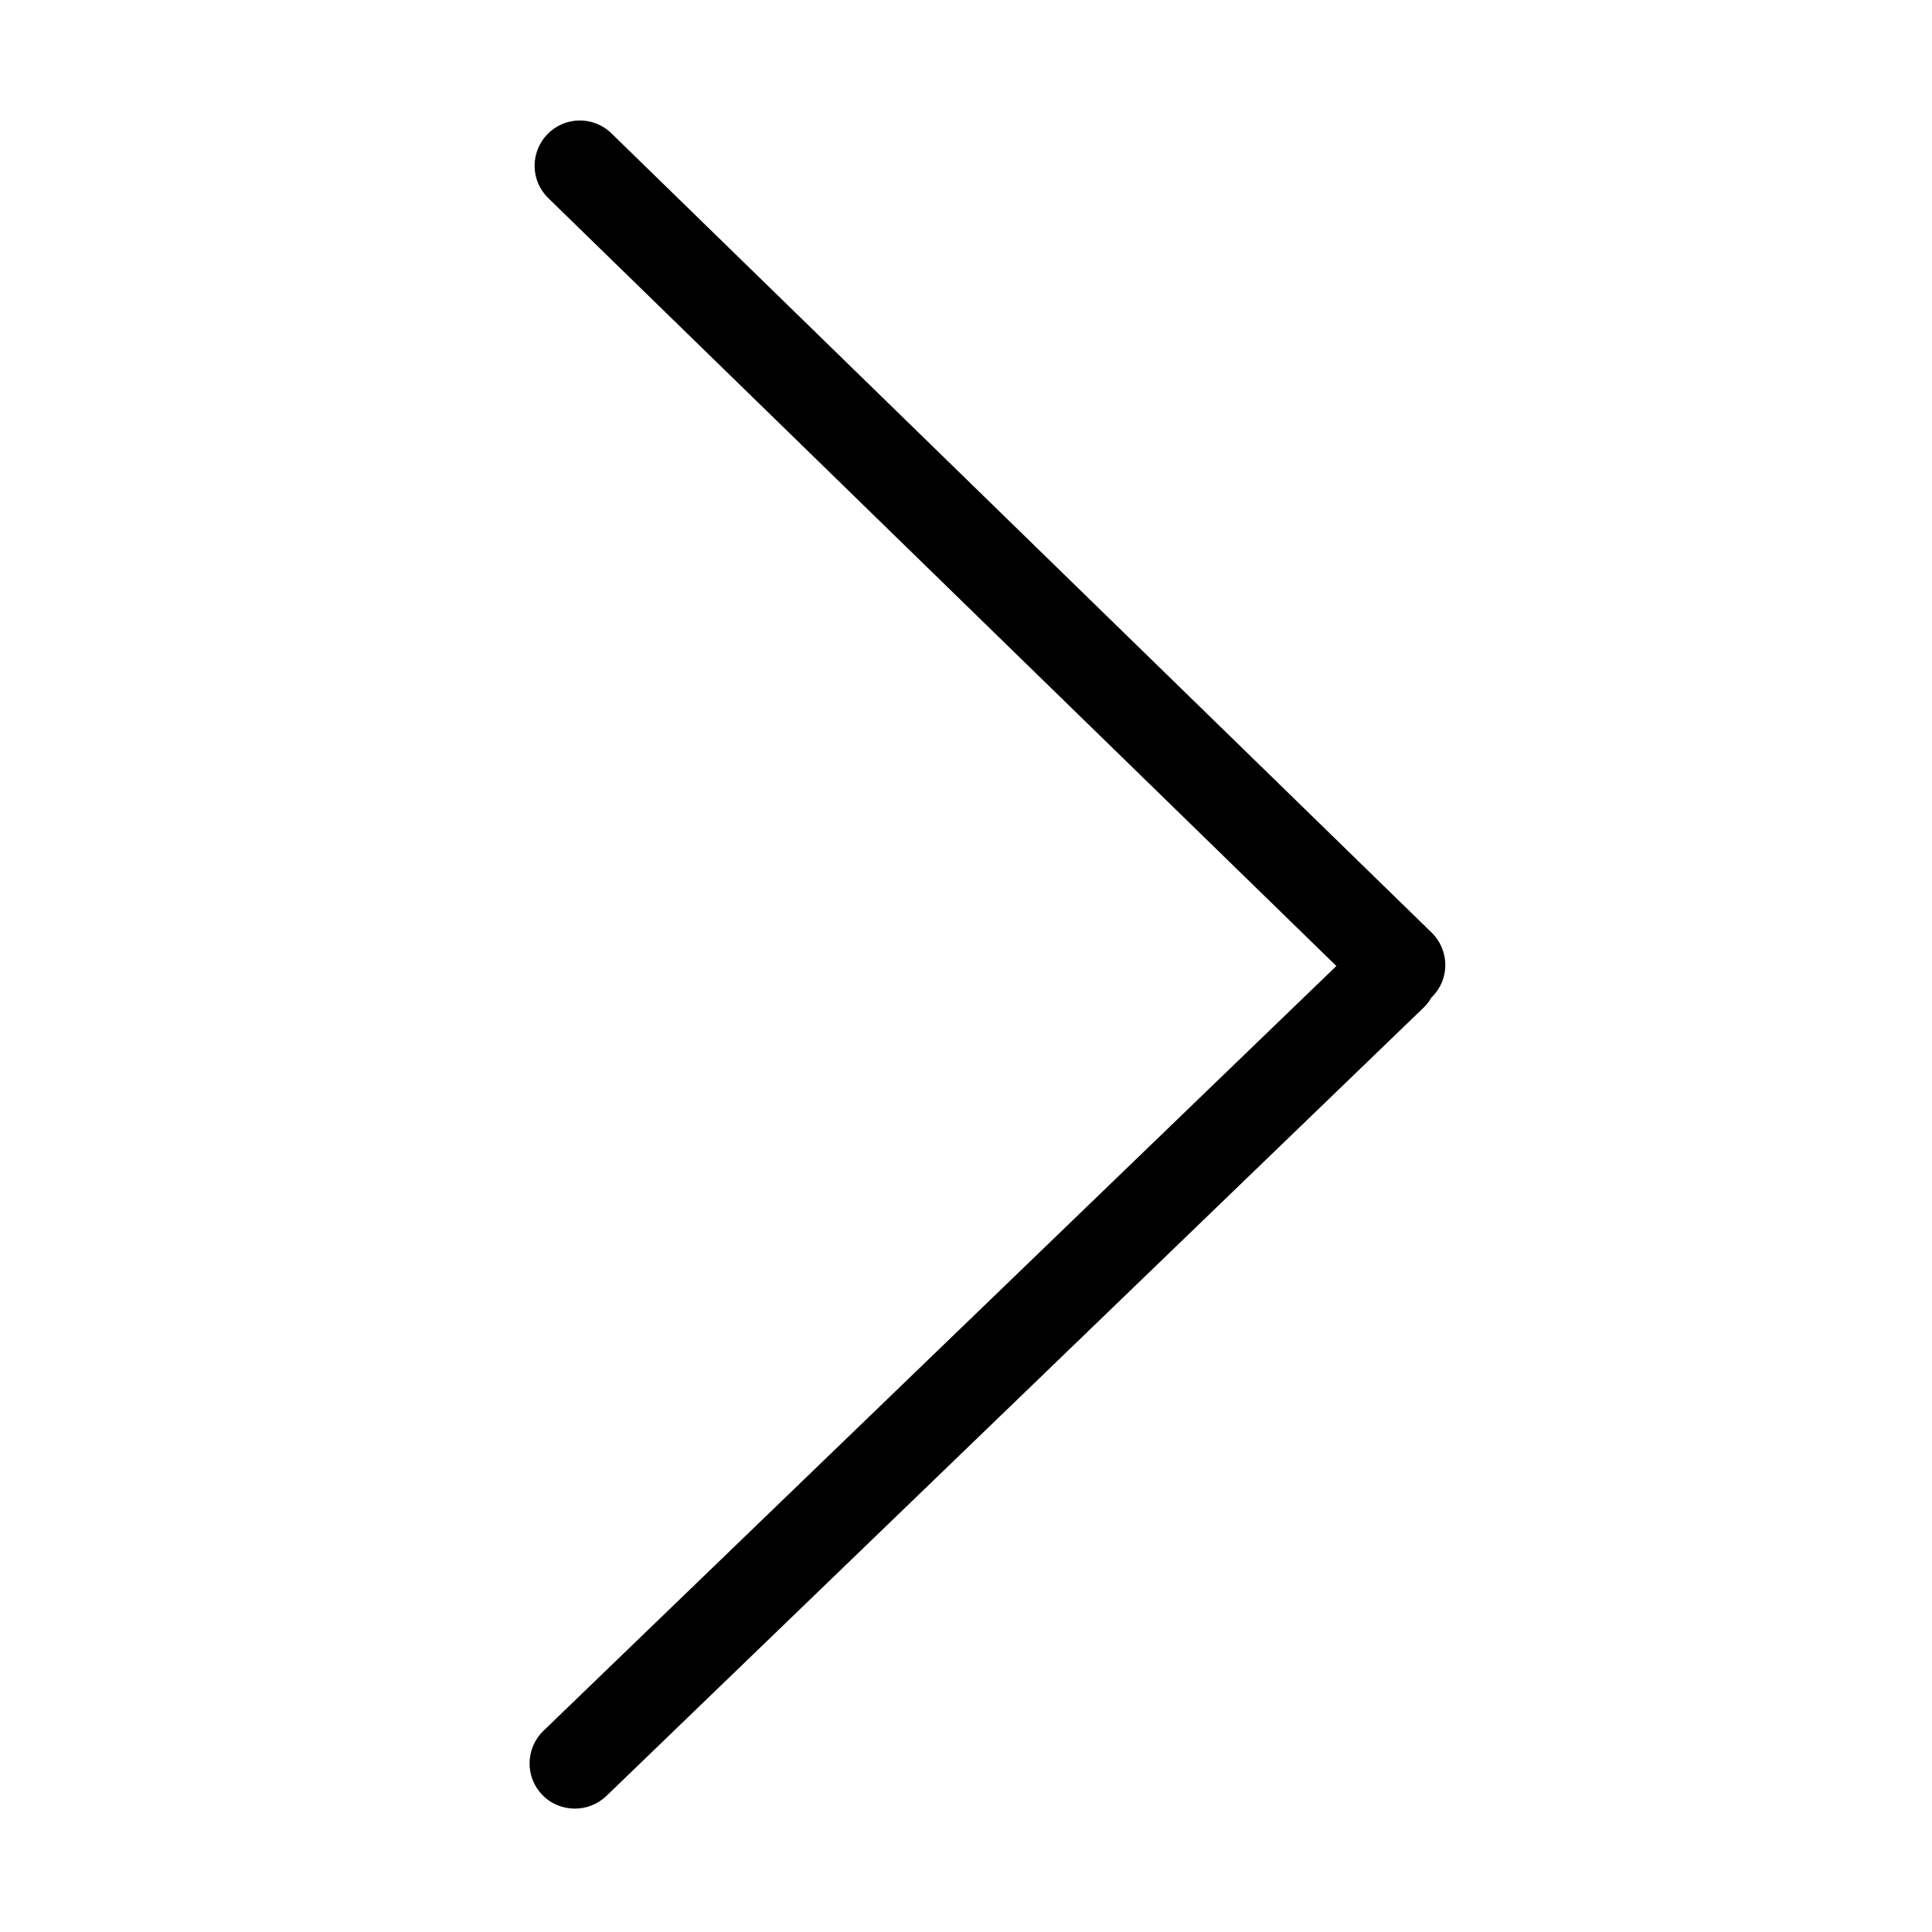 <?xml version="1.0" standalone="no"?><!DOCTYPE svg PUBLIC "-//W3C//DTD SVG 1.1//EN" "http://www.w3.org/Graphics/SVG/1.1/DTD/svg11.dtd"><svg t="1581509068296" class="icon" viewBox="0 0 1024 1024" version="1.1" xmlns="http://www.w3.org/2000/svg" p-id="1953" xmlns:xlink="http://www.w3.org/1999/xlink" width="200" height="200"><defs><style type="text/css"></style></defs><path d="M758.8 494.3L324.1 70.7c-9.5-9.3-24.7-9.1-33.9 0.4-9.3 9.5-9.1 24.7 0.4 33.9l417.7 407L288 917.4c-9.5 9.2-9.8 24.4-0.6 33.9 4.7 4.9 11 7.3 17.3 7.3 6 0 12-2.2 16.7-6.7L754.6 534c1.7-1.6 3-3.4 4.1-5.3l0.5-0.5c9.3-9.4 9.1-24.6-0.4-33.9z" p-id="1954"></path></svg>